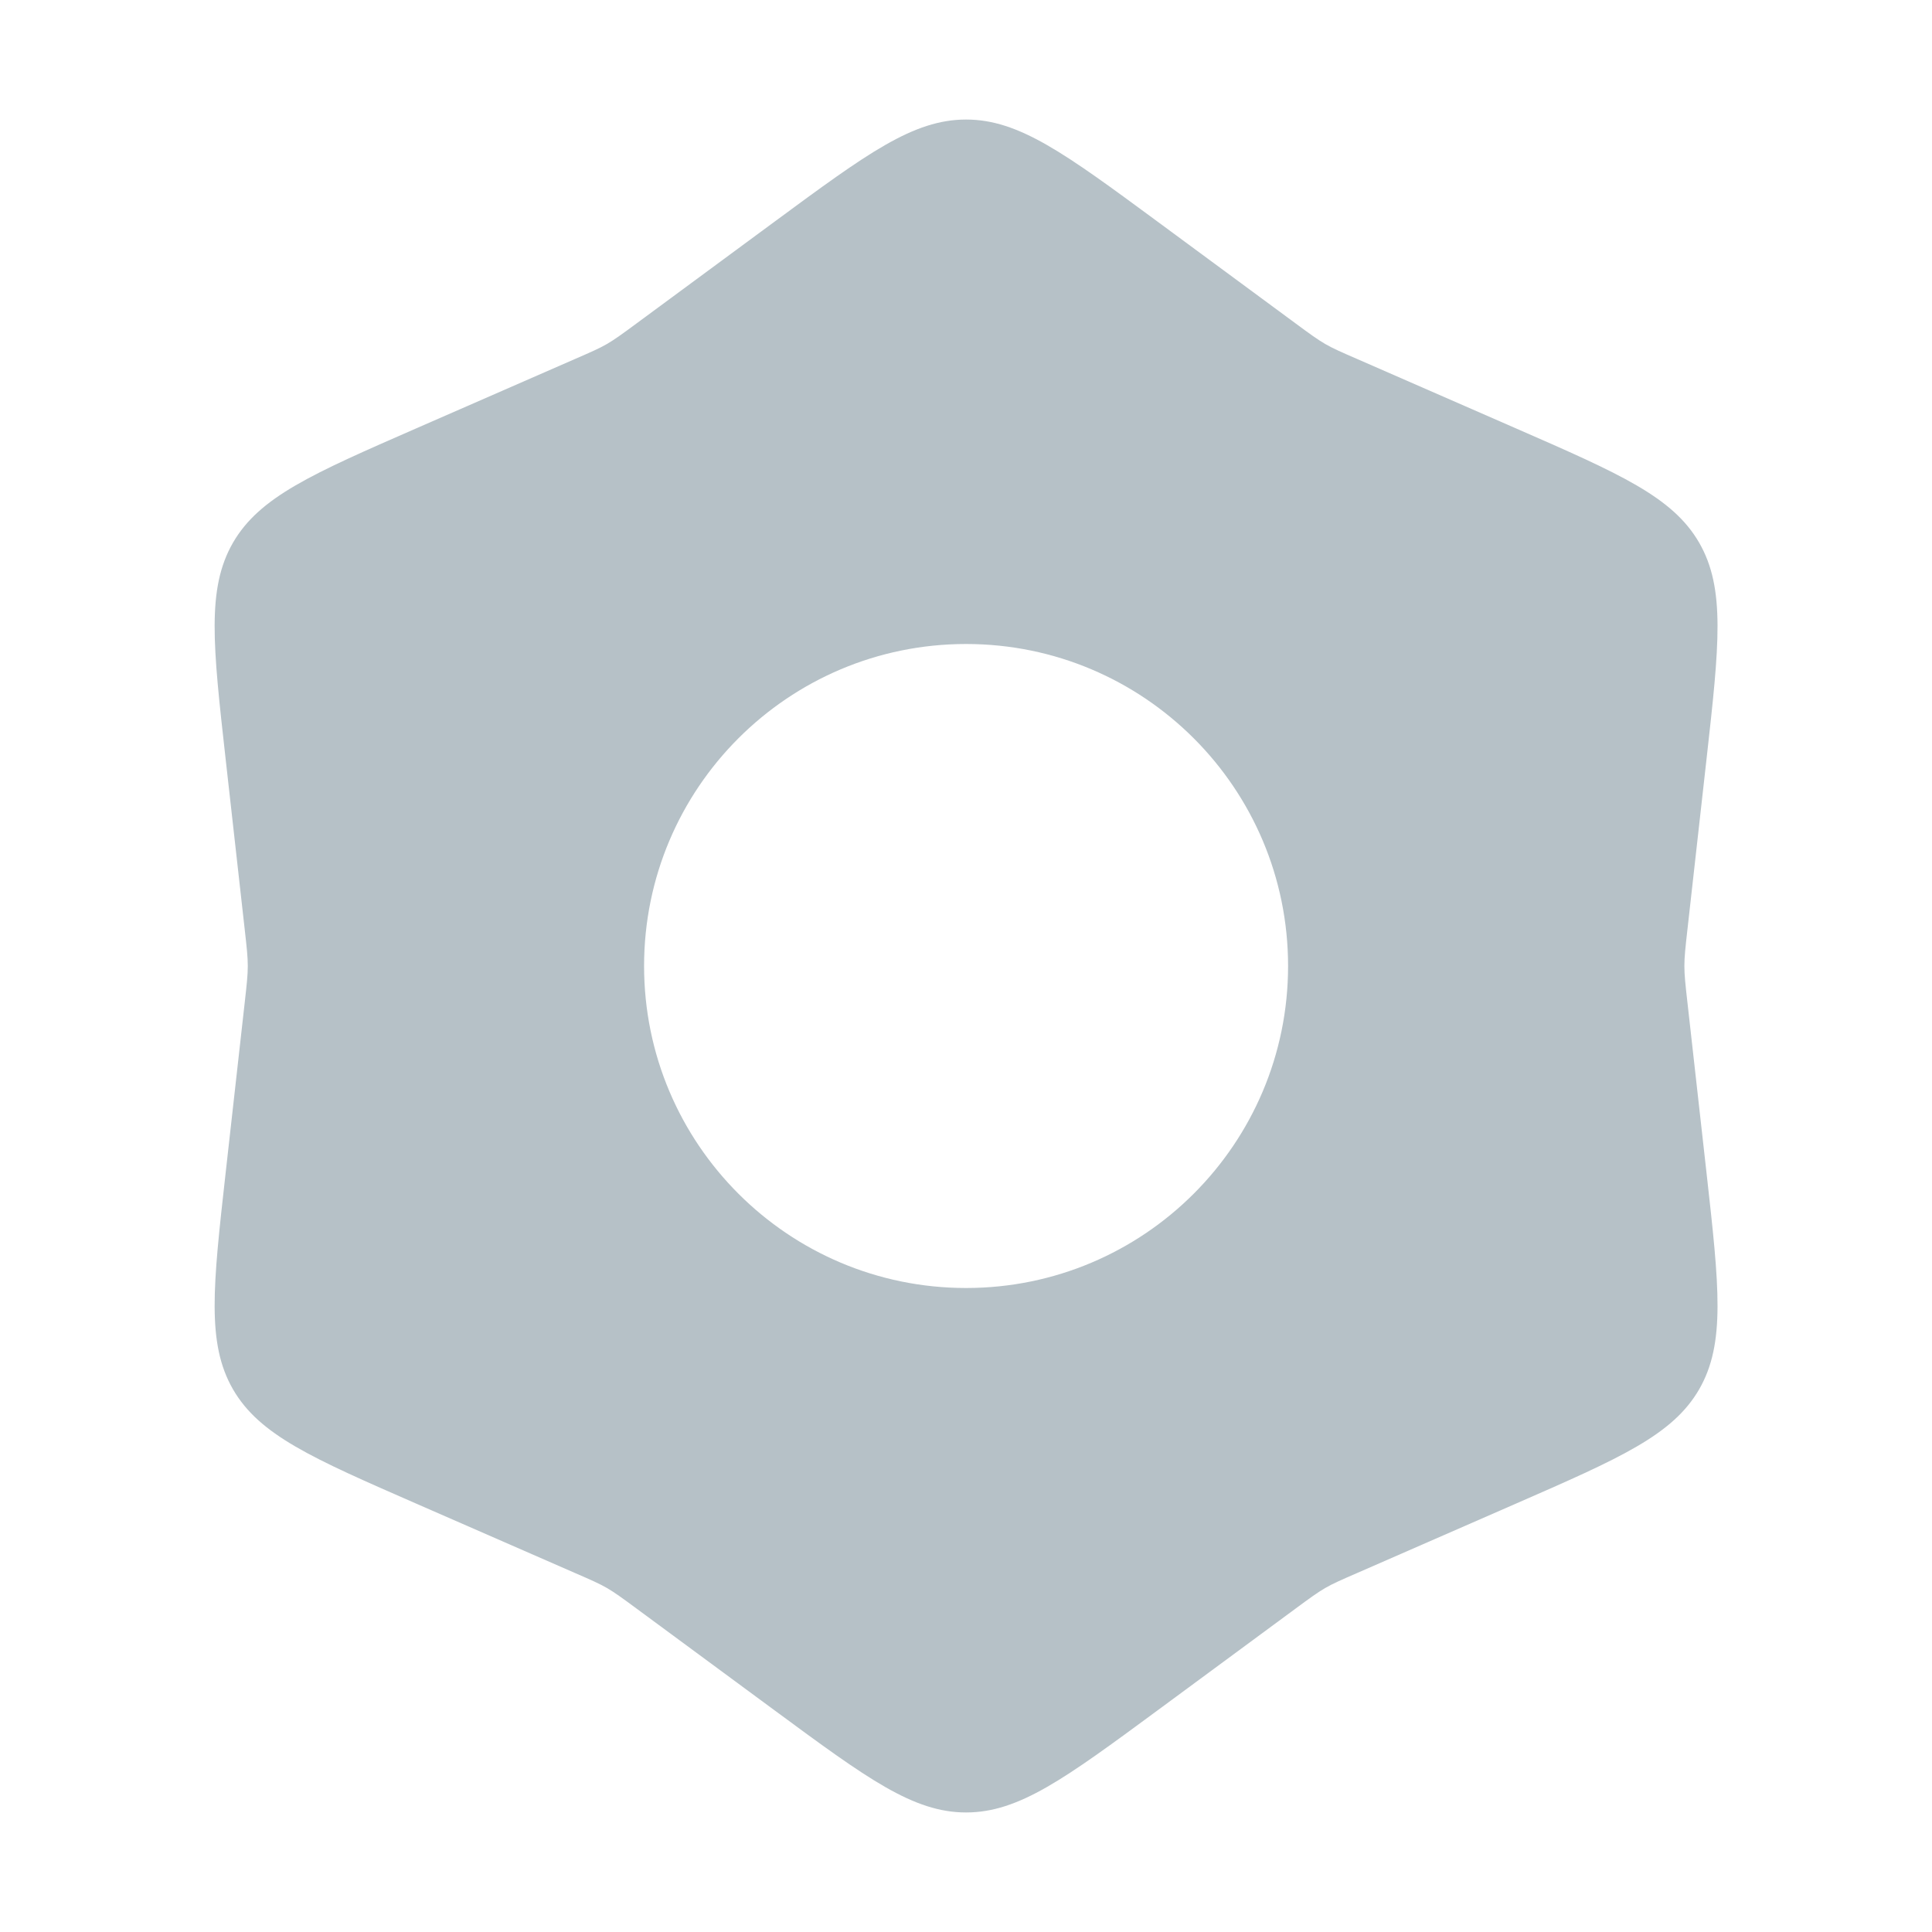 <svg width="24" height="24" viewBox="0 0 24 24" fill="none" xmlns="http://www.w3.org/2000/svg">
<path fill-rule="evenodd" clip-rule="evenodd" d="M12.001 1.485C11.344 1.485 10.772 1.906 9.628 2.749L7.907 4.018C7.727 4.151 7.636 4.217 7.54 4.273C7.443 4.329 7.34 4.374 7.135 4.463L5.176 5.319C3.874 5.888 3.223 6.173 2.894 6.742C2.566 7.312 2.645 8.018 2.803 9.43L3.041 11.555C3.066 11.777 3.078 11.888 3.078 12C3.078 12.112 3.066 12.223 3.041 12.445L2.803 14.57C2.645 15.982 2.566 16.688 2.894 17.258C3.223 17.827 3.874 18.112 5.176 18.681L7.135 19.537C7.34 19.626 7.443 19.671 7.54 19.727C7.636 19.783 7.727 19.849 7.907 19.982L9.628 21.251C10.772 22.094 11.344 22.515 12.001 22.515C12.658 22.515 13.23 22.094 14.374 21.251L14.374 21.251L16.095 19.982C16.275 19.849 16.366 19.783 16.462 19.727C16.559 19.671 16.662 19.626 16.867 19.537L18.826 18.681C20.128 18.112 20.779 17.827 21.108 17.258C21.436 16.688 21.357 15.982 21.199 14.57L20.961 12.445L20.961 12.445C20.936 12.223 20.924 12.112 20.924 12C20.924 11.888 20.936 11.777 20.961 11.555L20.961 11.555L21.199 9.43C21.357 8.018 21.436 7.312 21.108 6.742C20.779 6.173 20.128 5.888 18.826 5.319L16.867 4.463L16.867 4.463C16.662 4.374 16.559 4.329 16.462 4.273C16.366 4.217 16.275 4.151 16.095 4.018L14.374 2.749C13.23 1.906 12.658 1.485 12.001 1.485ZM12.001 16C14.21 16 16.001 14.209 16.001 12C16.001 9.791 14.21 8 12.001 8C9.792 8 8.001 9.791 8.001 12C8.001 14.209 9.792 16 12.001 16Z" fill="#B6C1C7"/>
</svg>
